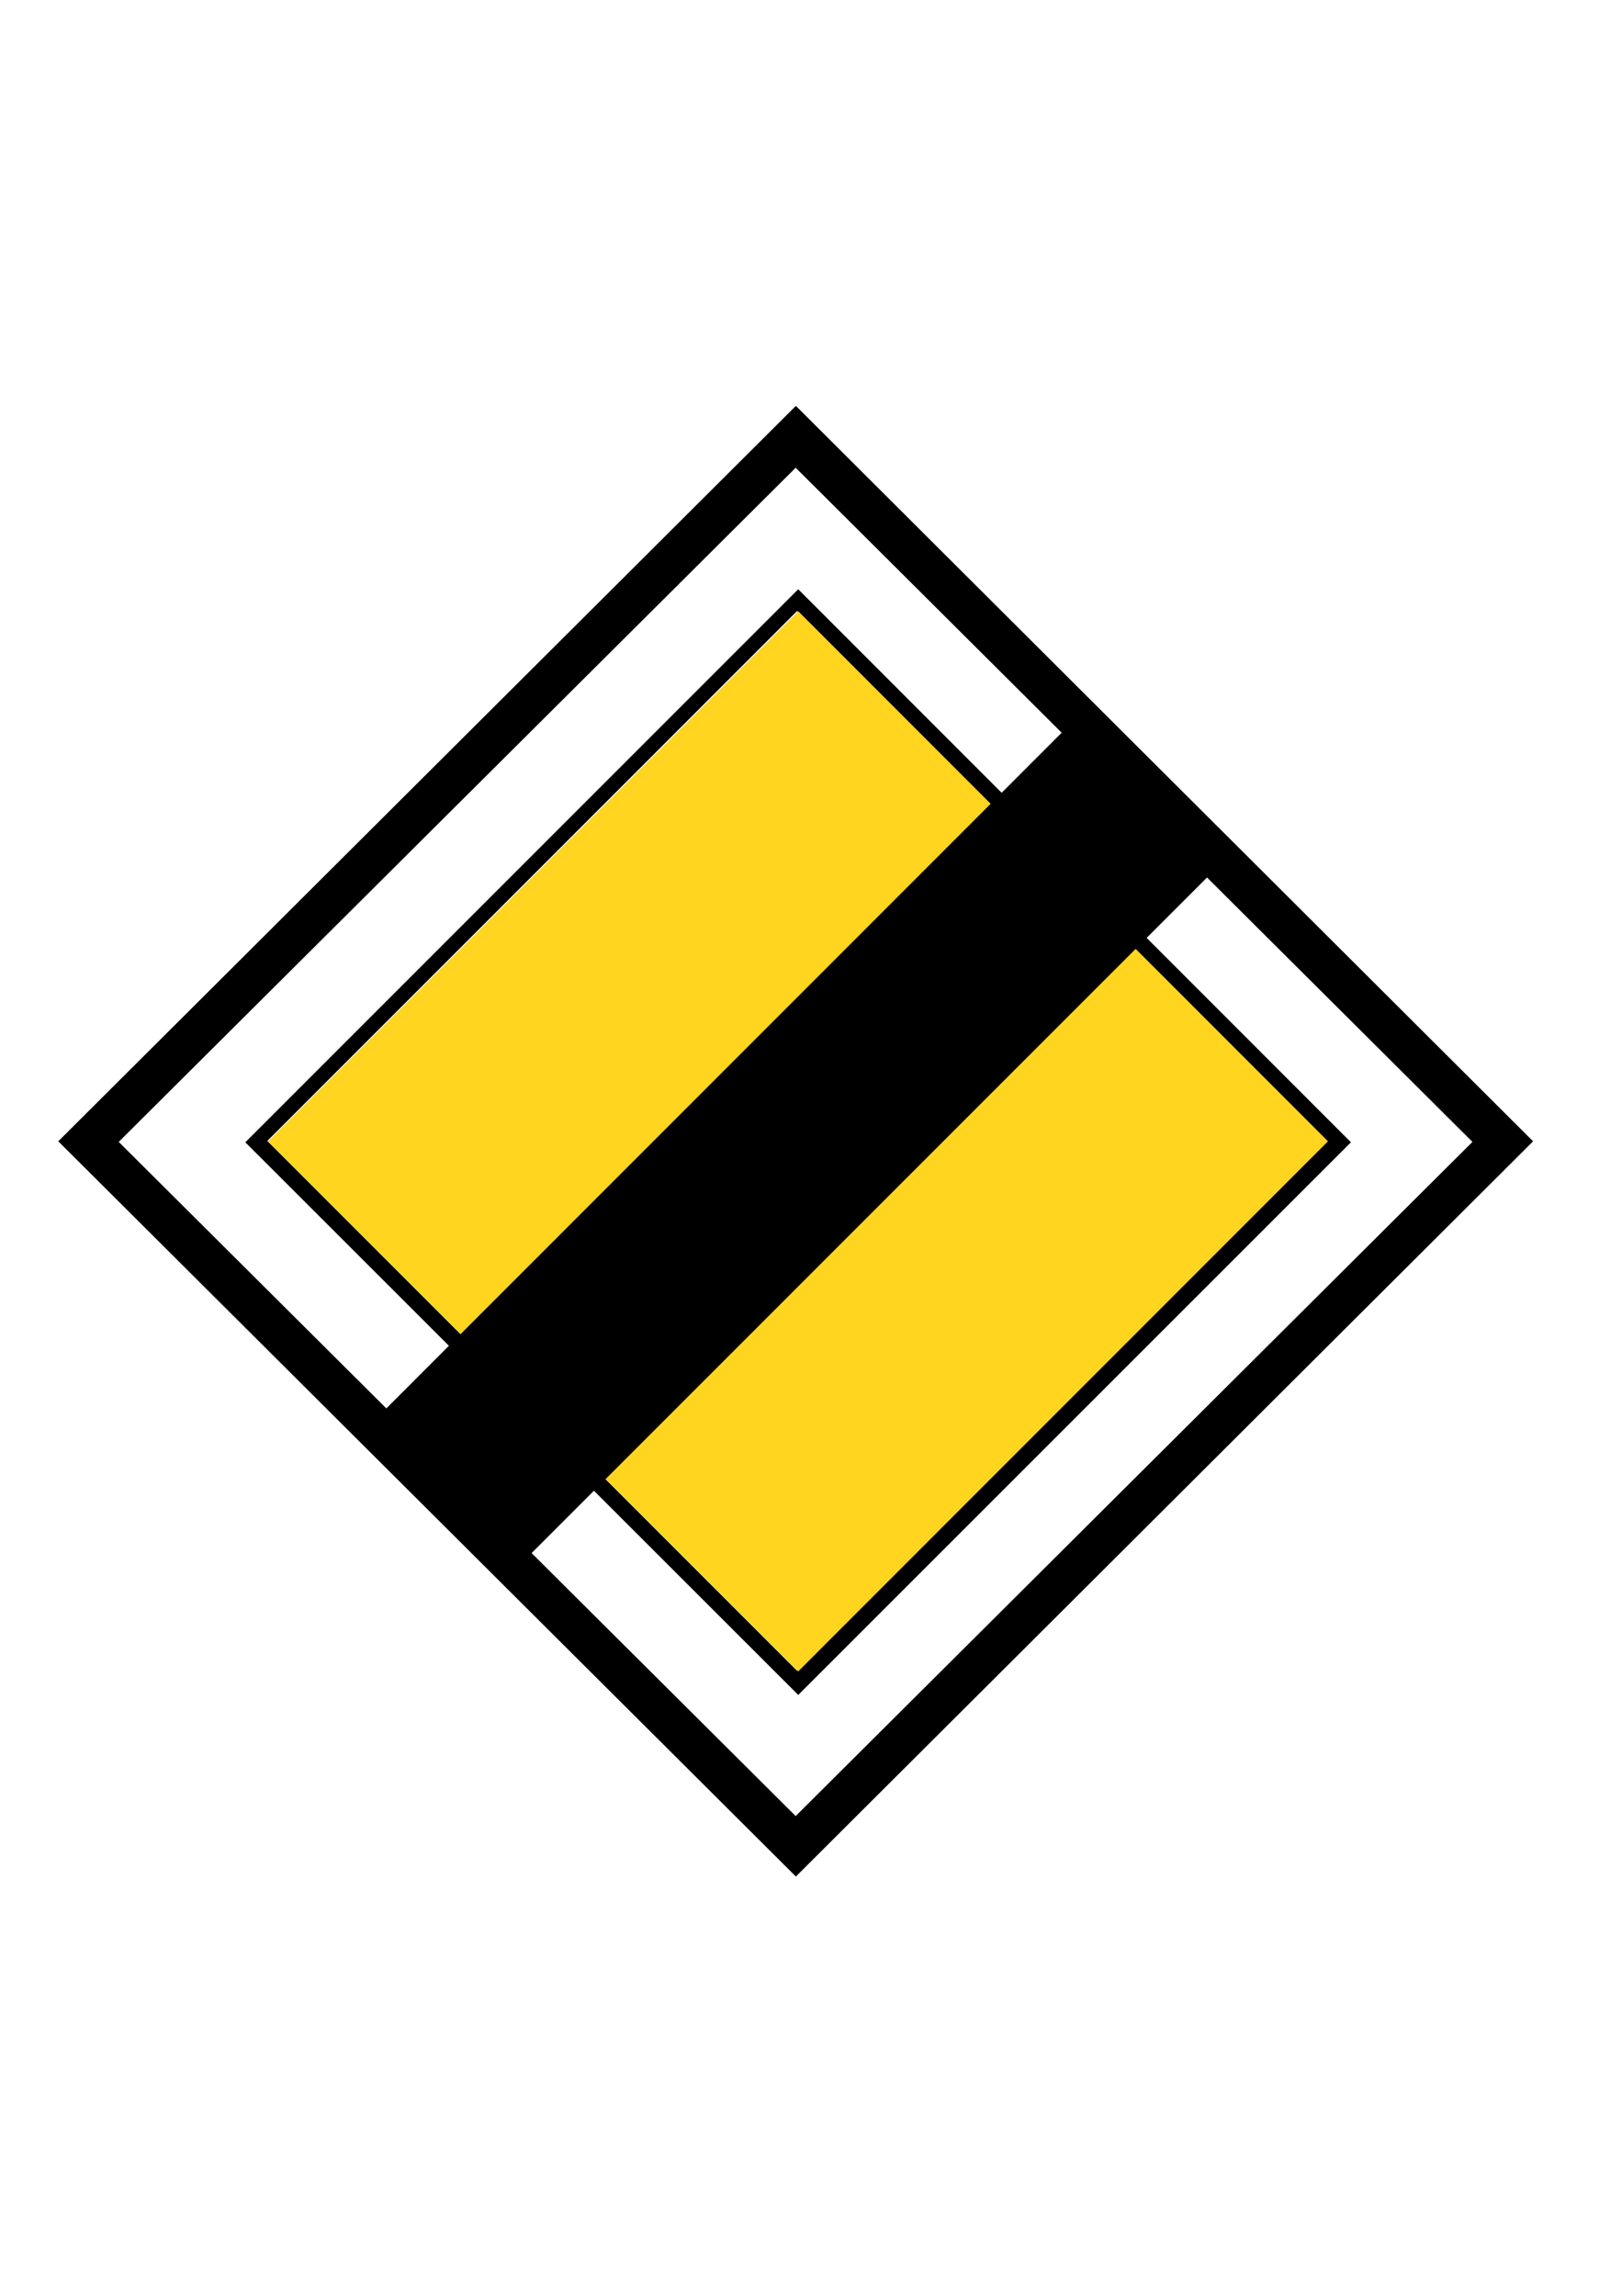 <?xml version="1.0" encoding="iso-8859-1"?>
<!-- Generator: Adobe Illustrator 15.1.0, SVG Export Plug-In . SVG Version: 6.00 Build 0)  -->
<!DOCTYPE svg PUBLIC "-//W3C//DTD SVG 1.1//EN" "http://www.w3.org/Graphics/SVG/1.1/DTD/svg11.dtd">
<svg version="1.1" id="_x30_" xmlns="http://www.w3.org/2000/svg" xmlns:xlink="http://www.w3.org/1999/xlink" x="0px" y="0px"
	 width="595px" height="842px" viewBox="0 0 595 842" style="enable-background:new 0 0 595 842;" xml:space="preserve">
<g>
	<path style="fill-rule:evenodd;clip-rule:evenodd;" d="M292.384,224.096L486.64,418.424L292.384,612.752v8.424l0.432,0.432
		l202.752-202.68L292.816,216.104l-0.432,0.432V224.096L292.384,224.096z M292.384,687.776v-22.248l247.752-246.744L292.384,172.04
		v-22.752l270,269.28L292.384,687.776z M98.056,418.424l194.328-194.328v-7.56L89.992,418.928l202.392,202.248v-8.424
		L98.056,418.424L98.056,418.424z M292.384,149.288v22.752l-0.504-0.504L43.552,418.784L291.88,666.032l0.504-0.504v22.248
		l-0.432,0.432L21.376,418.568l270.576-269.712L292.384,149.288z"/>
	<polygon style="fill-rule:evenodd;clip-rule:evenodd;fill:#FFD520;" points="98.344,418.568 292.816,224.168 487.144,418.568 
		292.816,612.968 	"/>
	<polygon style="fill-rule:evenodd;clip-rule:evenodd;" points="194.176,570.416 444.16,320.432 390.952,267.224 141.04,517.208 	
		"/>
</g>
</svg>
